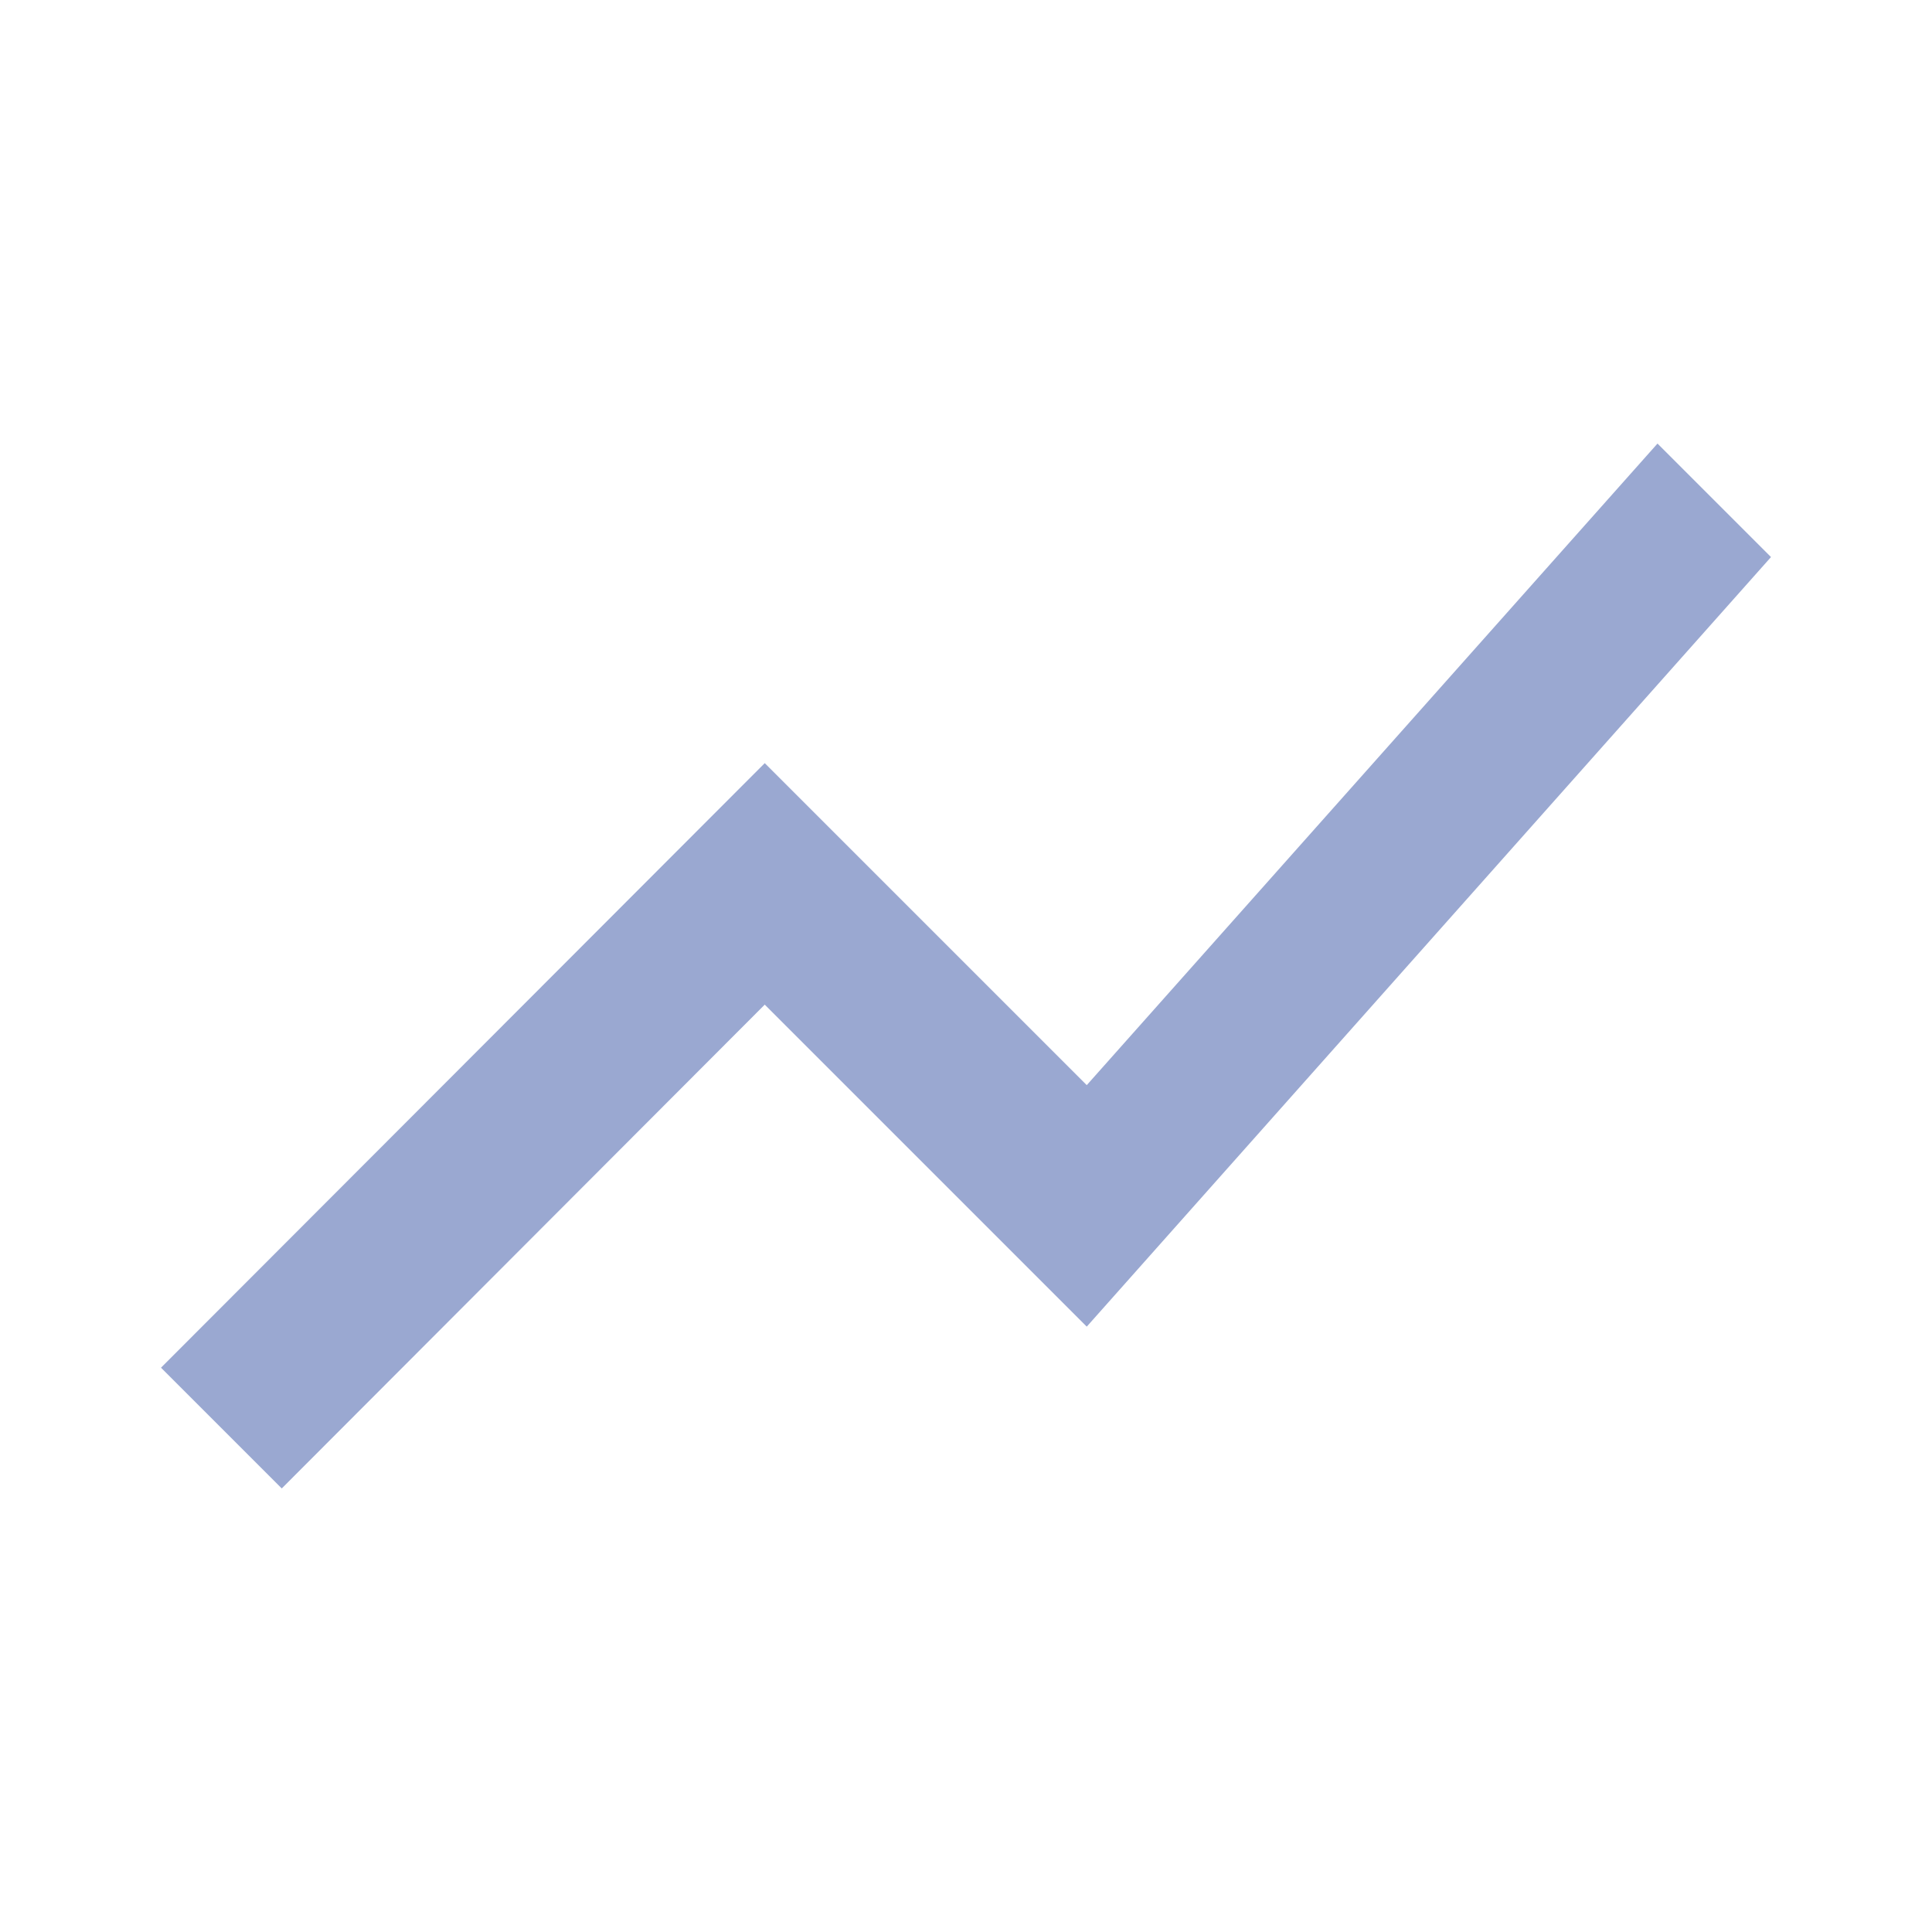 <svg width="24" height="24" viewBox="0 0 24 24" fill="none" xmlns="http://www.w3.org/2000/svg">
<g clip-path="url(#clip0_0_390)">
<path d="M3.5 18.49L9.5 12.48L13.5 16.48L22 6.92L20.59 5.51L13.5 13.48L9.5 9.48L2 16.99L3.5 18.49Z" fill="#9AA8D1"/>
</g>
<defs>
<clipPath id="clip0_0_390">
<rect width="24" height="24" fill="white"/>
</clipPath>
</defs>
</svg>
